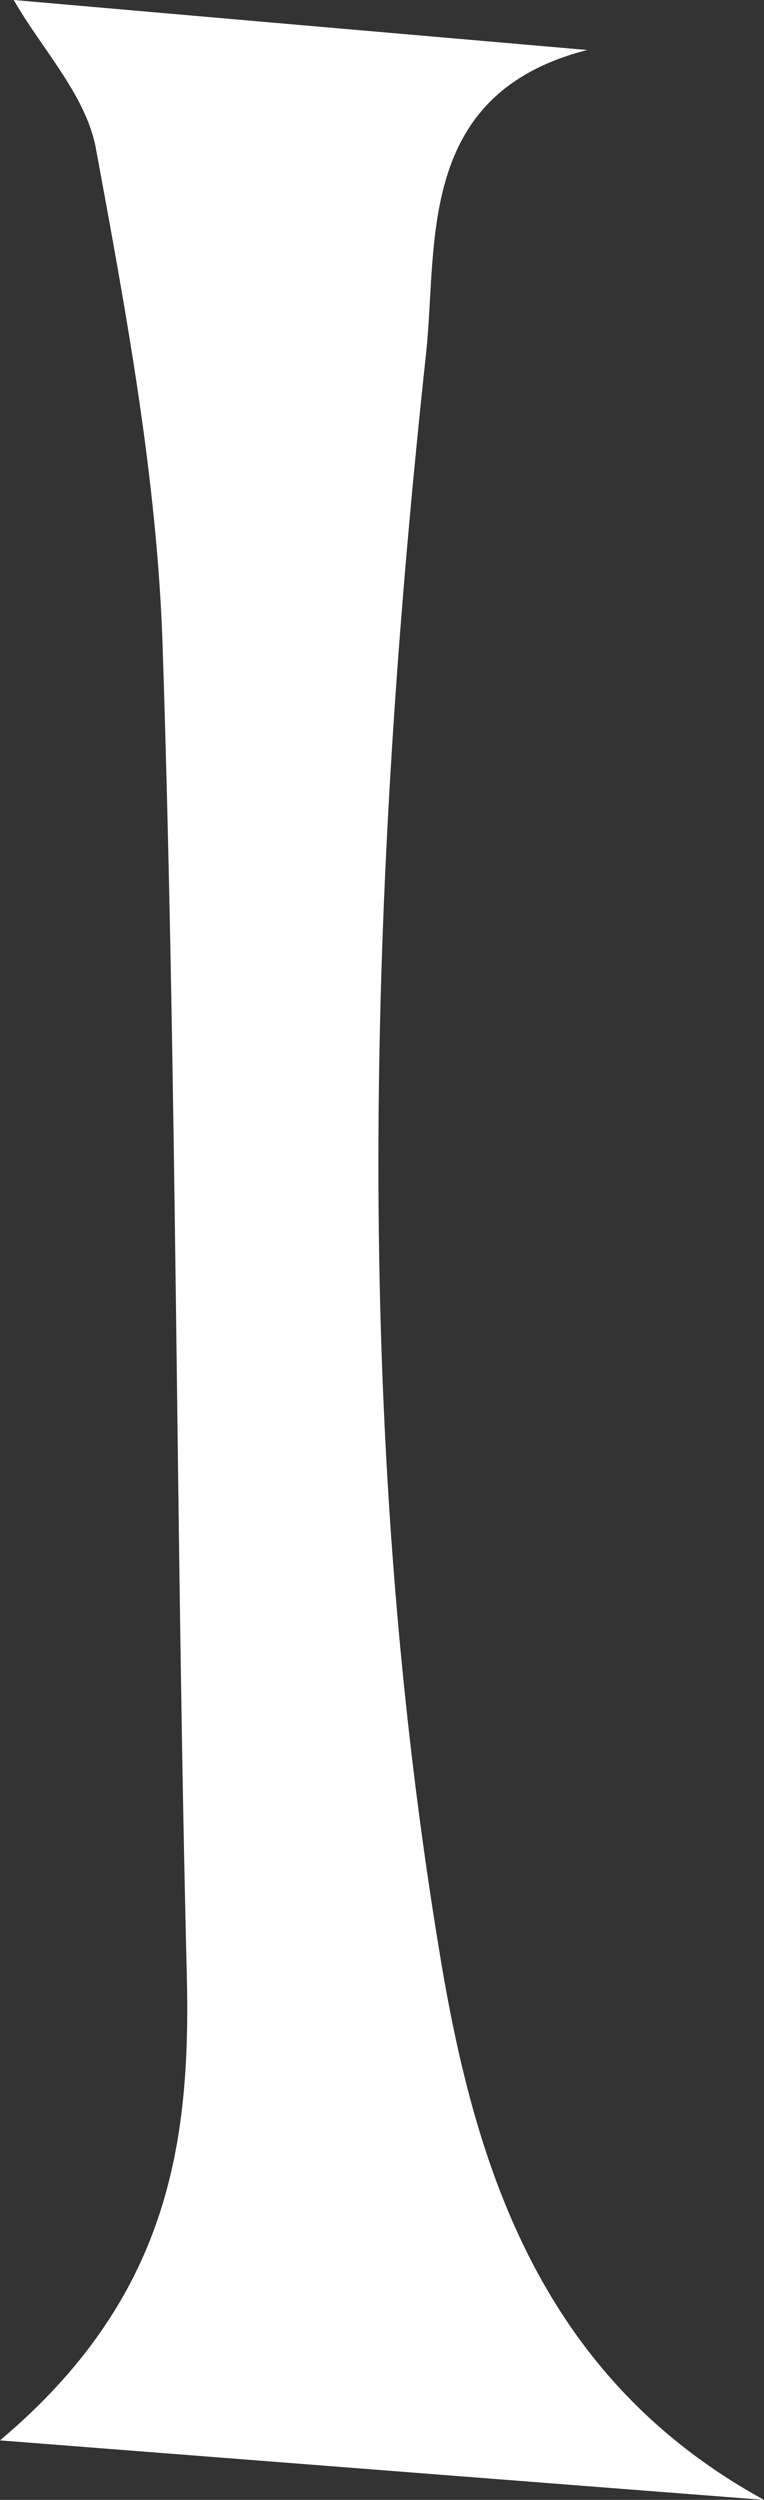 <?xml version="1.0" encoding="UTF-8"?>
<svg id="_레이어_2" data-name="레이어 2" xmlns="http://www.w3.org/2000/svg" viewBox="0 0 30.59 100">
  <rect x="0" y="0" width="30.59" height="100" fill="#333333" stroke="none"/>
  <defs>
    <style>
      .cls-1 {
        fill: #fff;
        stroke-width: 0px;
      }
    </style>
  </defs>
  <g id="_레이어_1-2" data-name="레이어 1">
    <path class="cls-1" d="M30.59,100c-9.7-.75-19.4-1.51-30.59-2.38,6.76-5.69,7.64-11.86,7.48-18.6-.44-17.74-.39-35.49-.97-53.22-.22-6.65-1.46-13.3-2.67-19.86C3.45,3.82,1.68,1.97.55,0c7.19.63,14.76,1.29,22.96,2-6.87,1.76-5.98,7.73-6.45,12.13-2.31,21.44-2.98,42.98.6,64.34,1.41,8.39,4.08,16.68,12.93,21.53Z"/>
  </g>
</svg>